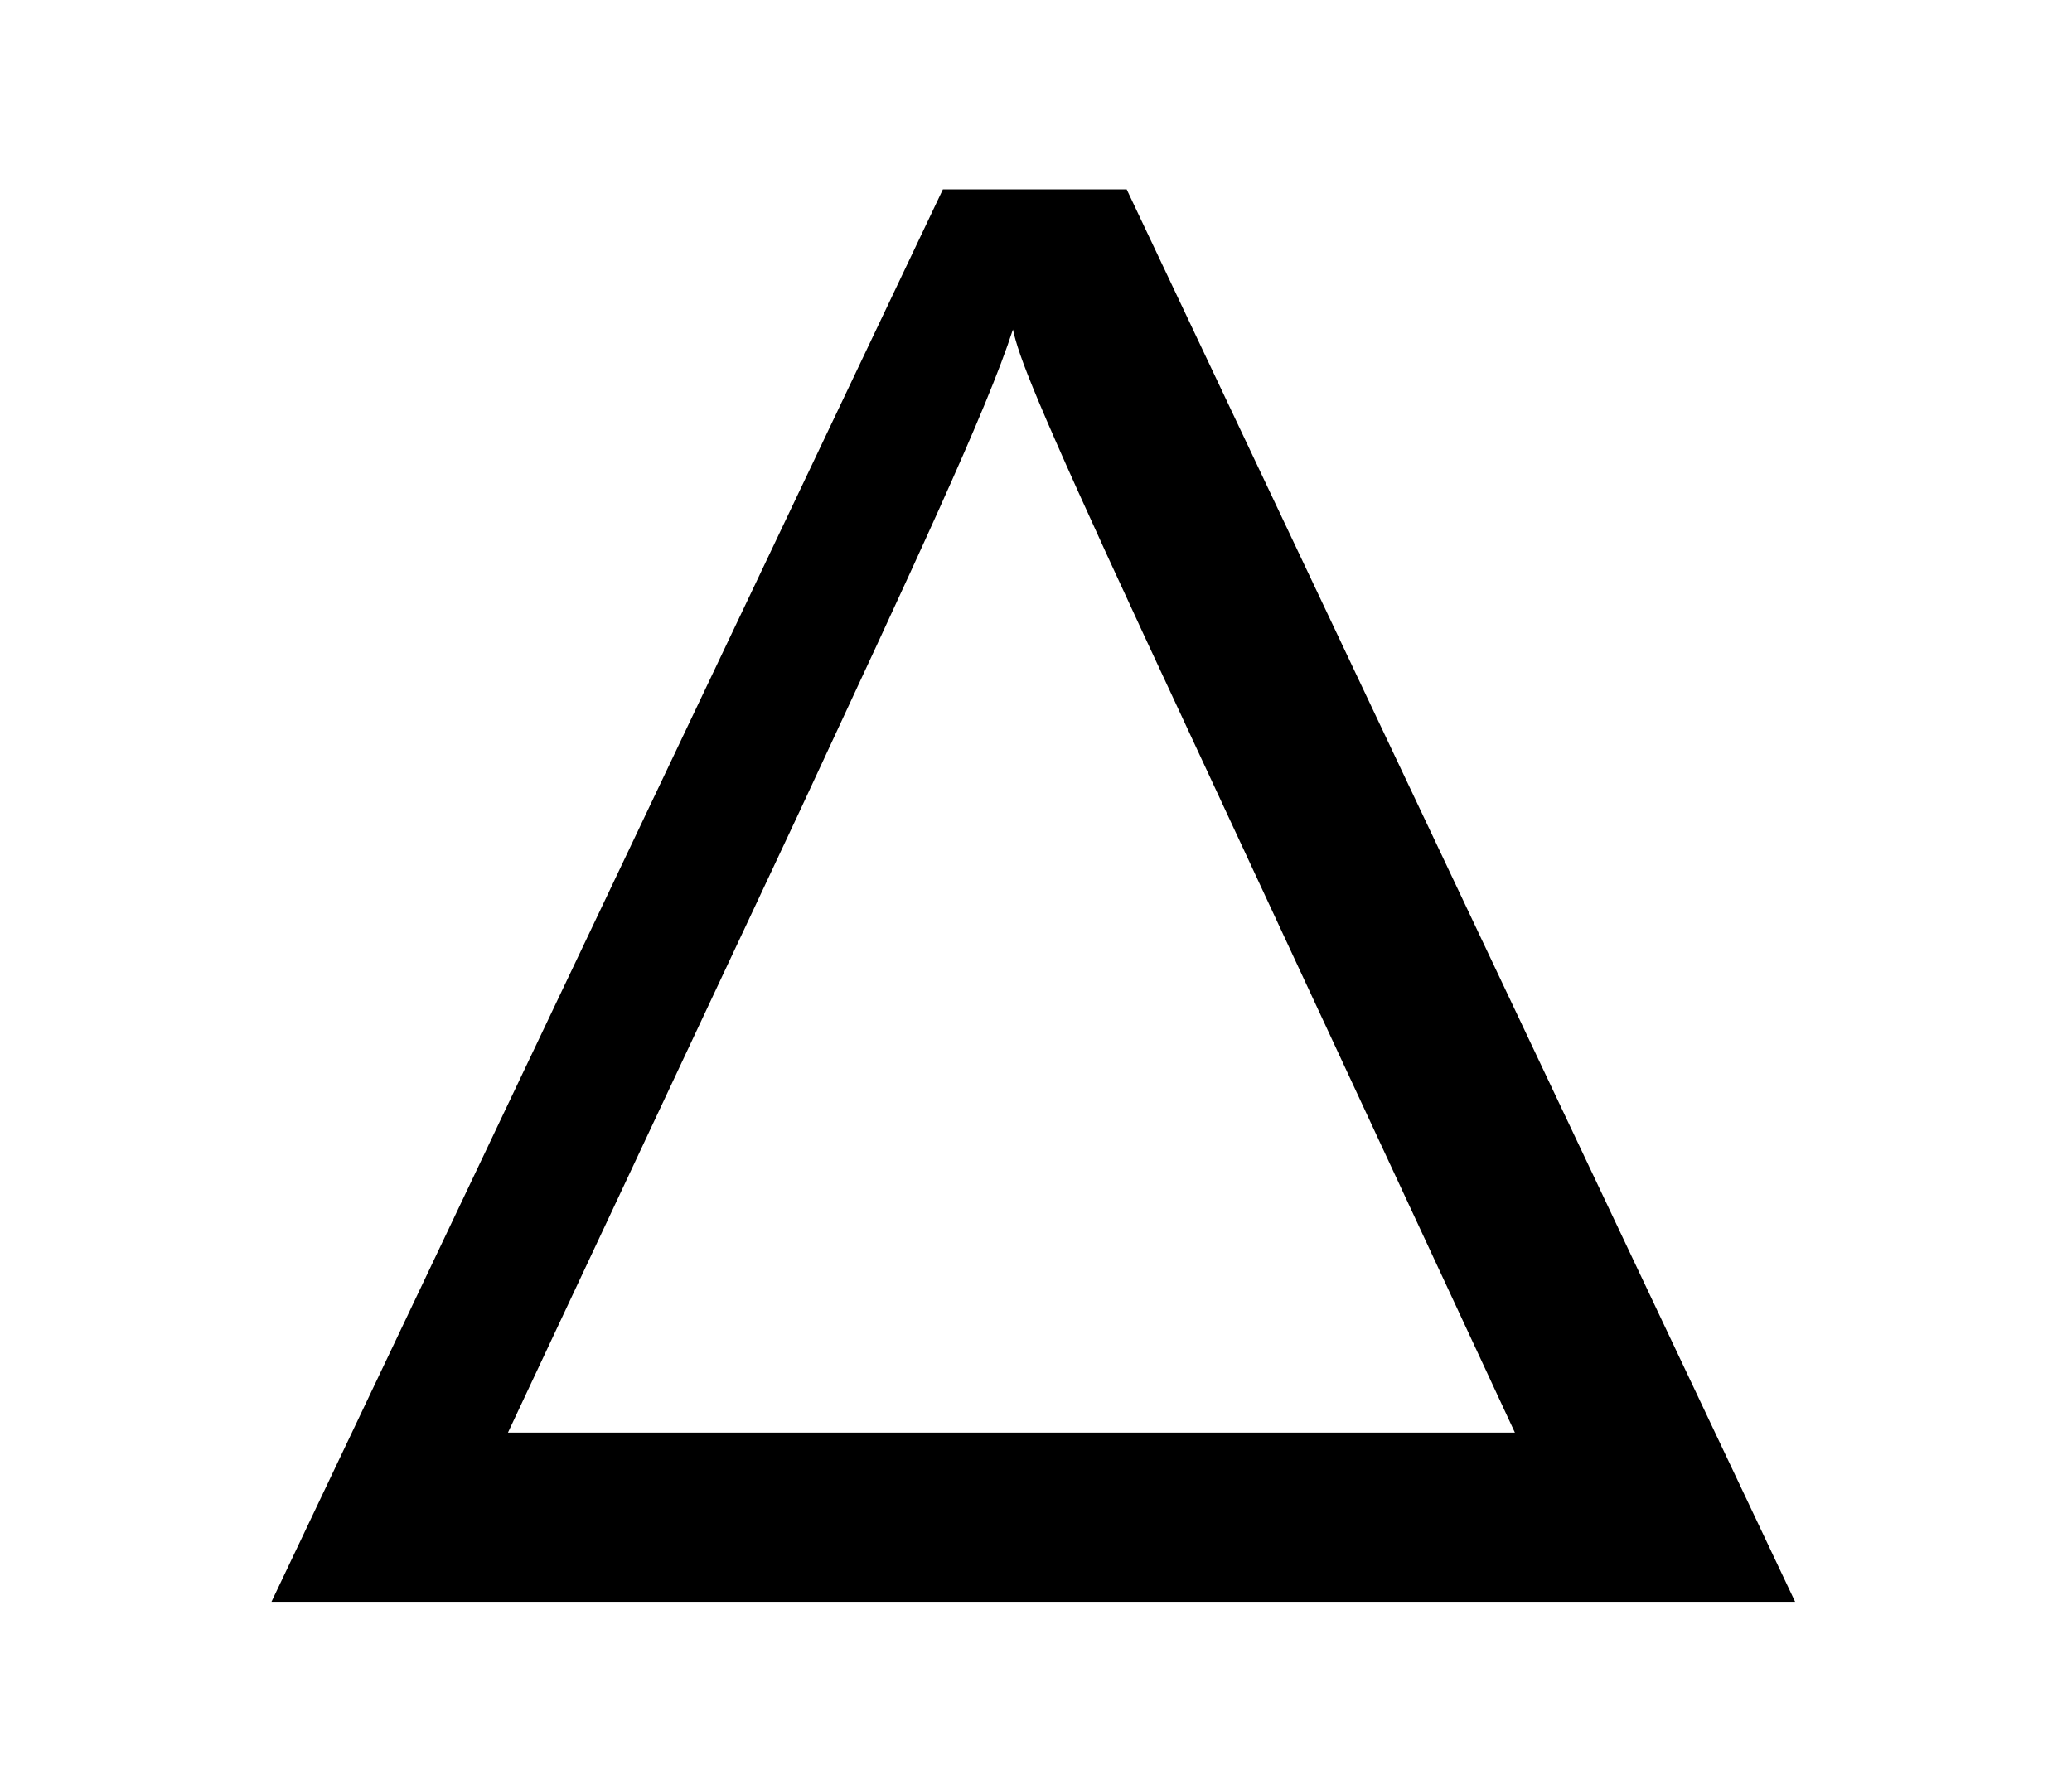 <?xml version="1.0" encoding="UTF-8"?>
<svg xmlns="http://www.w3.org/2000/svg" xmlns:xlink="http://www.w3.org/1999/xlink" viewBox="0 0 11.091 9.576" version="1.2">
<defs>
<g>
<symbol overflow="visible" id="glyph0-0">
<path style="stroke:none;" d=""/>
</symbol>
<symbol overflow="visible" id="glyph0-1">
<path style="stroke:none;" d="M 5.031 -7.562 L 4.047 -7.562 L 0.453 0 L 8.609 0 Z M 3.281 -4.234 C 3.891 -5.547 4.281 -6.375 4.422 -6.812 C 4.453 -6.672 4.531 -6.453 5.125 -5.172 L 7.109 -0.906 L 1.719 -0.906 Z M 3.281 -4.234 "/>
</symbol>
</g>
</defs>
<g id="surface1">
<g style="fill:rgb(0%,0%,0%);fill-opacity:1;">
  <use xlink:href="#glyph0-1" x="1" y="8.576"/>
</g>
</g>
</svg>
